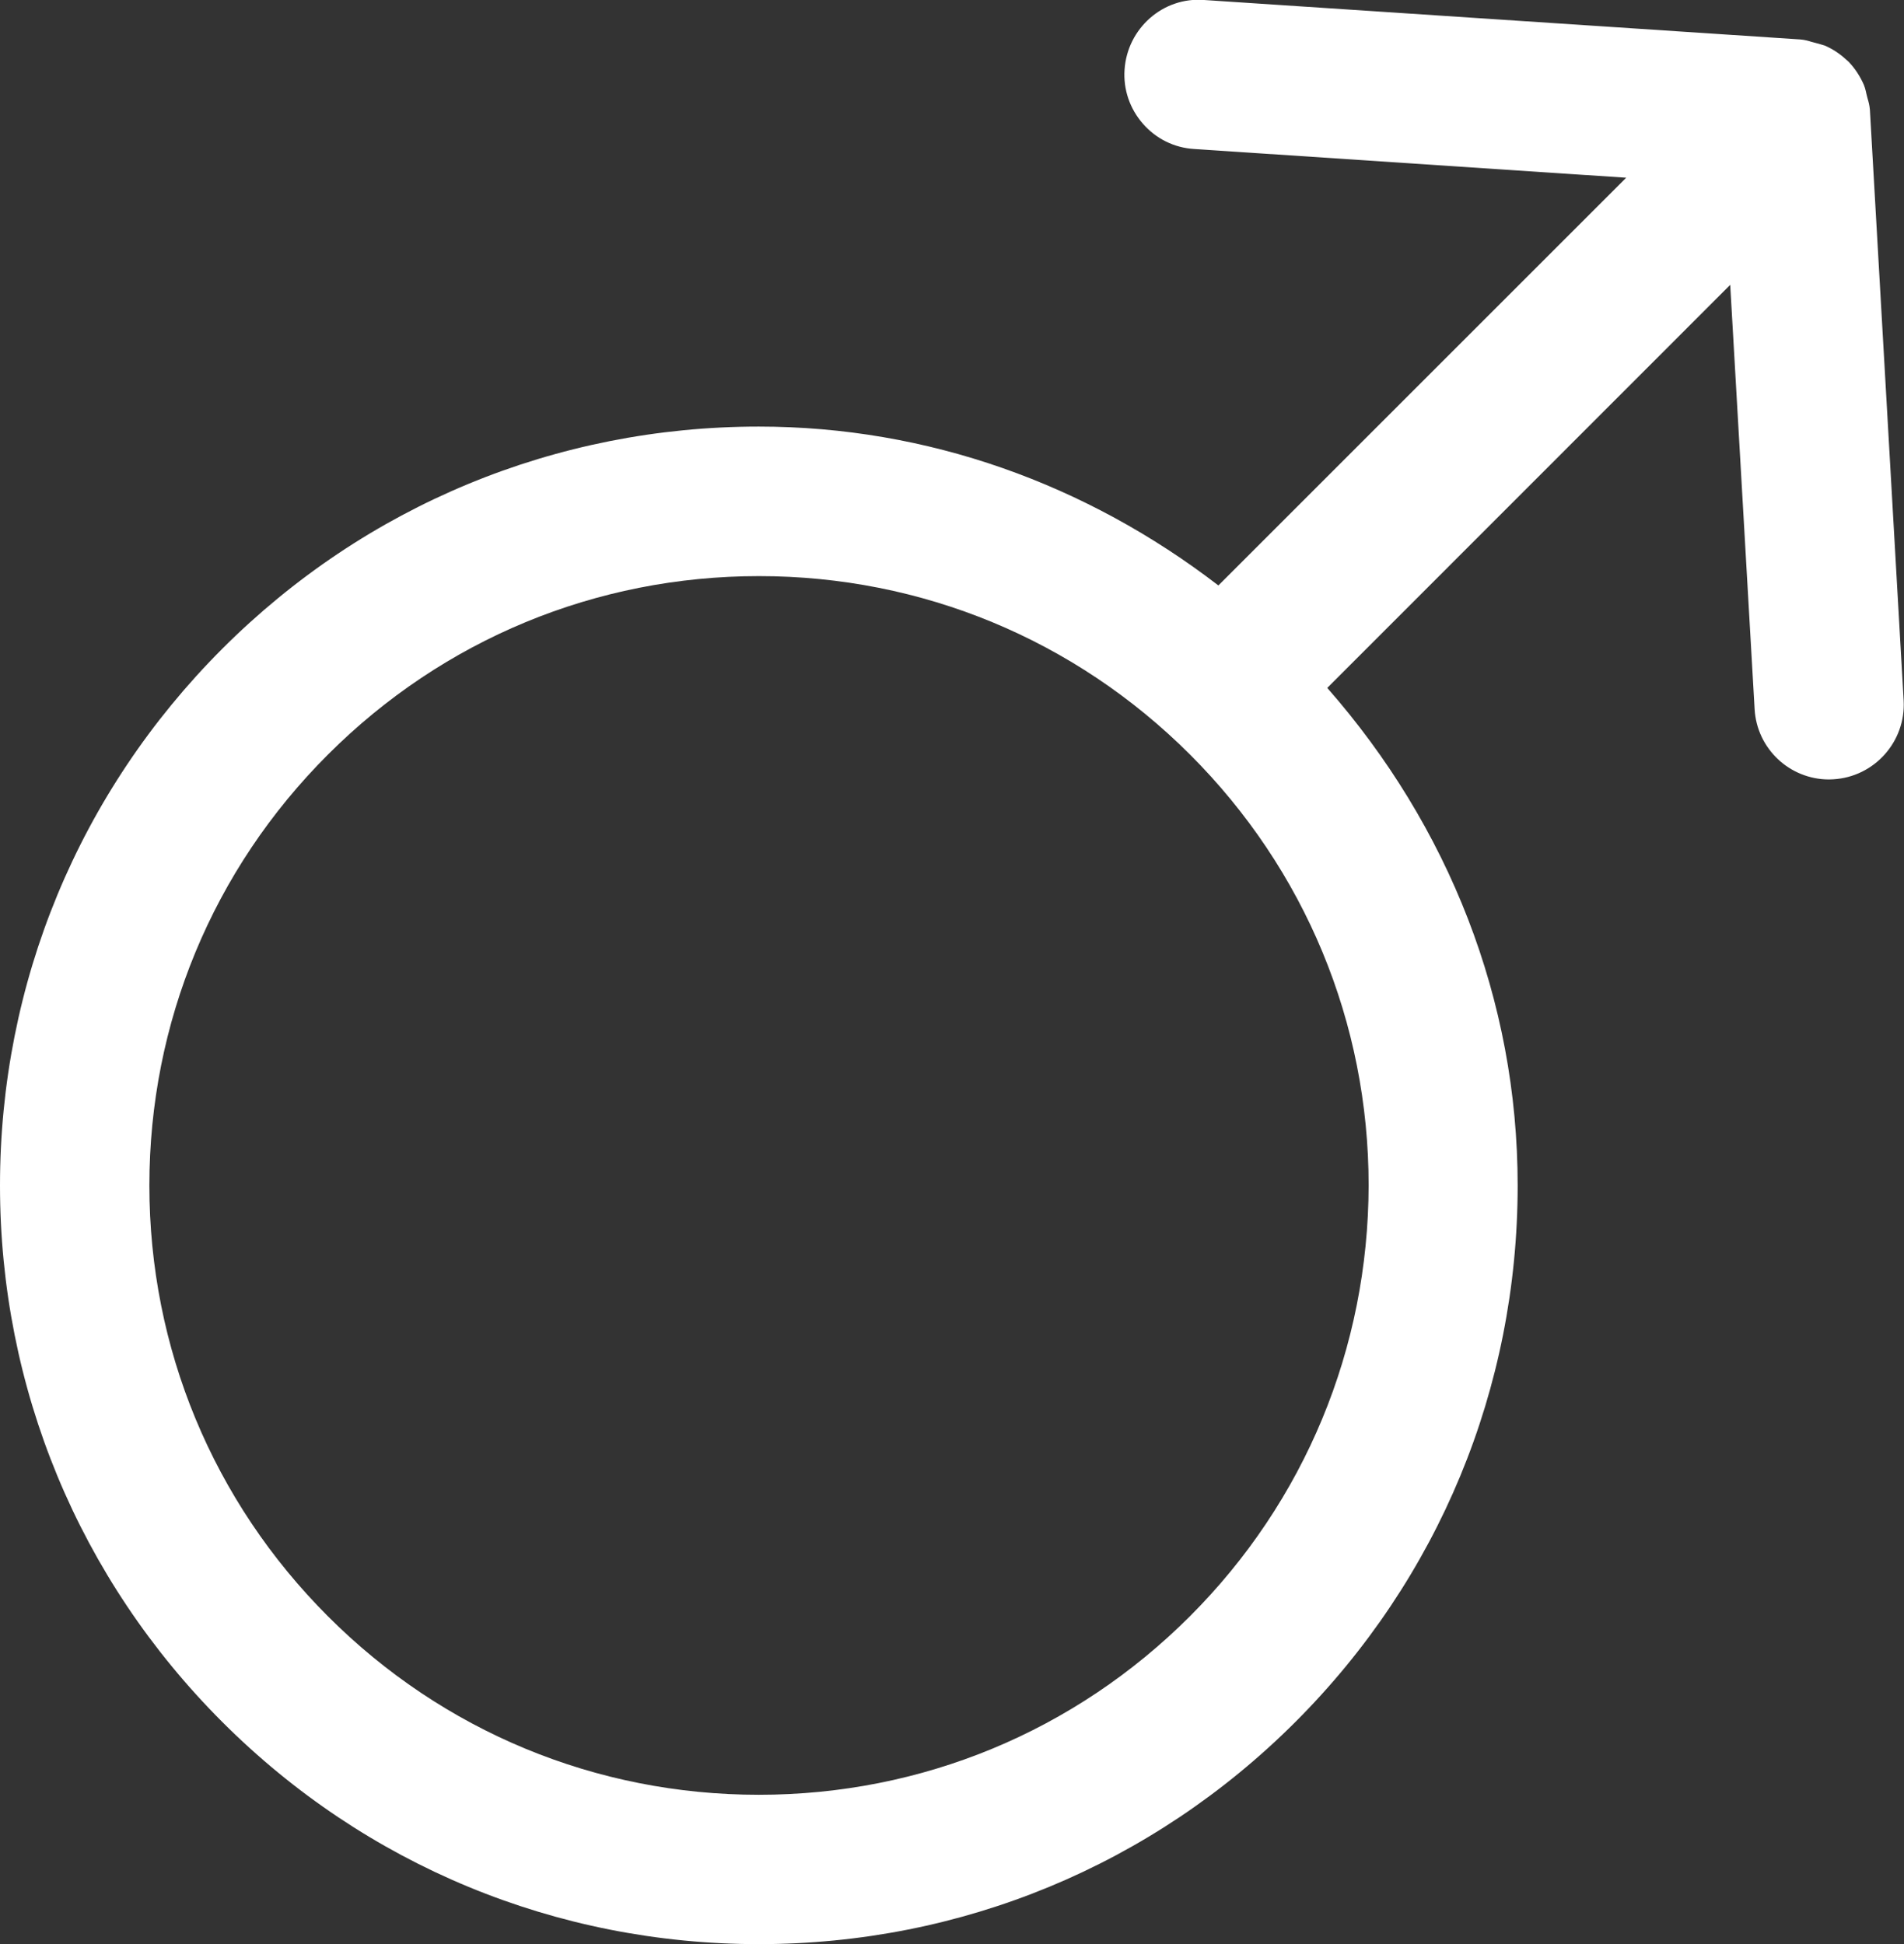 <?xml version="1.0" encoding="utf-8"?>
<!-- Generator: Adobe Illustrator 19.1.0, SVG Export Plug-In . SVG Version: 6.00 Build 0)  -->
<svg version="1.1" id="Layer_1" xmlns="http://www.w3.org/2000/svg" xmlns:xlink="http://www.w3.org/1999/xlink" x="0px" y="0px"
	 viewBox="-41 47.766 11 11.234" style="enable-background:new -41 47.766 11 11.234;" xml:space="preserve">
<rect x="-41" y="47.766" width="11" height="11.234" fill="#333333" stroke="none"/>
<style type="text/css">
	.st0{fill:#FFFFFF;}
</style>
<path class="st0" d="M-30.197,48.401c-0.002-0.028-0.009-0.051-0.014-0.068l-0.006-0.024
	c0,0-0.006-0.032-0.015-0.053c-0.022-0.05-0.051-0.094-0.086-0.131
	c-0.001-0.002-0.003-0.003-0.003-0.003l-0.017-0.015
	c-0.035-0.032-0.075-0.058-0.118-0.077c0,0-0.041-0.013-0.055-0.016l-0.023-0.006
	c-0.016-0.005-0.038-0.012-0.065-0.014l-3.444-0.228
	c-0.239-0.019-0.444,0.165-0.46,0.402c-0.008,0.115,0.03,0.226,0.106,0.313
	c0.076,0.087,0.181,0.139,0.296,0.146l2.496,0.166l-2.356,2.356
	c-0.761-0.585-1.679-0.918-2.655-0.918c-1.171,0-2.272,0.456-3.1,1.284
	C-40.544,52.344-41,53.445-41,54.616c0,1.171,0.456,2.272,1.284,3.1
	C-38.888,58.544-37.787,59-36.616,59c1.171,0,2.272-0.456,3.1-1.284
	c0.828-0.828,1.284-1.929,1.284-3.1c0-1.073-0.399-2.076-1.1-2.875
	l2.328-2.329l0.141,2.452c0.013,0.228,0.202,0.406,0.43,0.406l0.025-0.001
	c0.237-0.014,0.419-0.218,0.406-0.455L-30.197,48.401z M-34.126,57.106
	c-0.665,0.665-1.549,1.031-2.49,1.031c-0.94,0-1.825-0.366-2.489-1.031
	c-0.665-0.665-1.032-1.55-1.032-2.49s0.366-1.825,1.032-2.49
	c0.665-0.665,1.549-1.031,2.49-1.031c0.94,0,1.824,0.366,2.49,1.031
	c0.665,0.665,1.032,1.549,1.032,2.49C-33.095,55.556-33.461,56.441-34.126,57.106
	z"/>
</svg>
